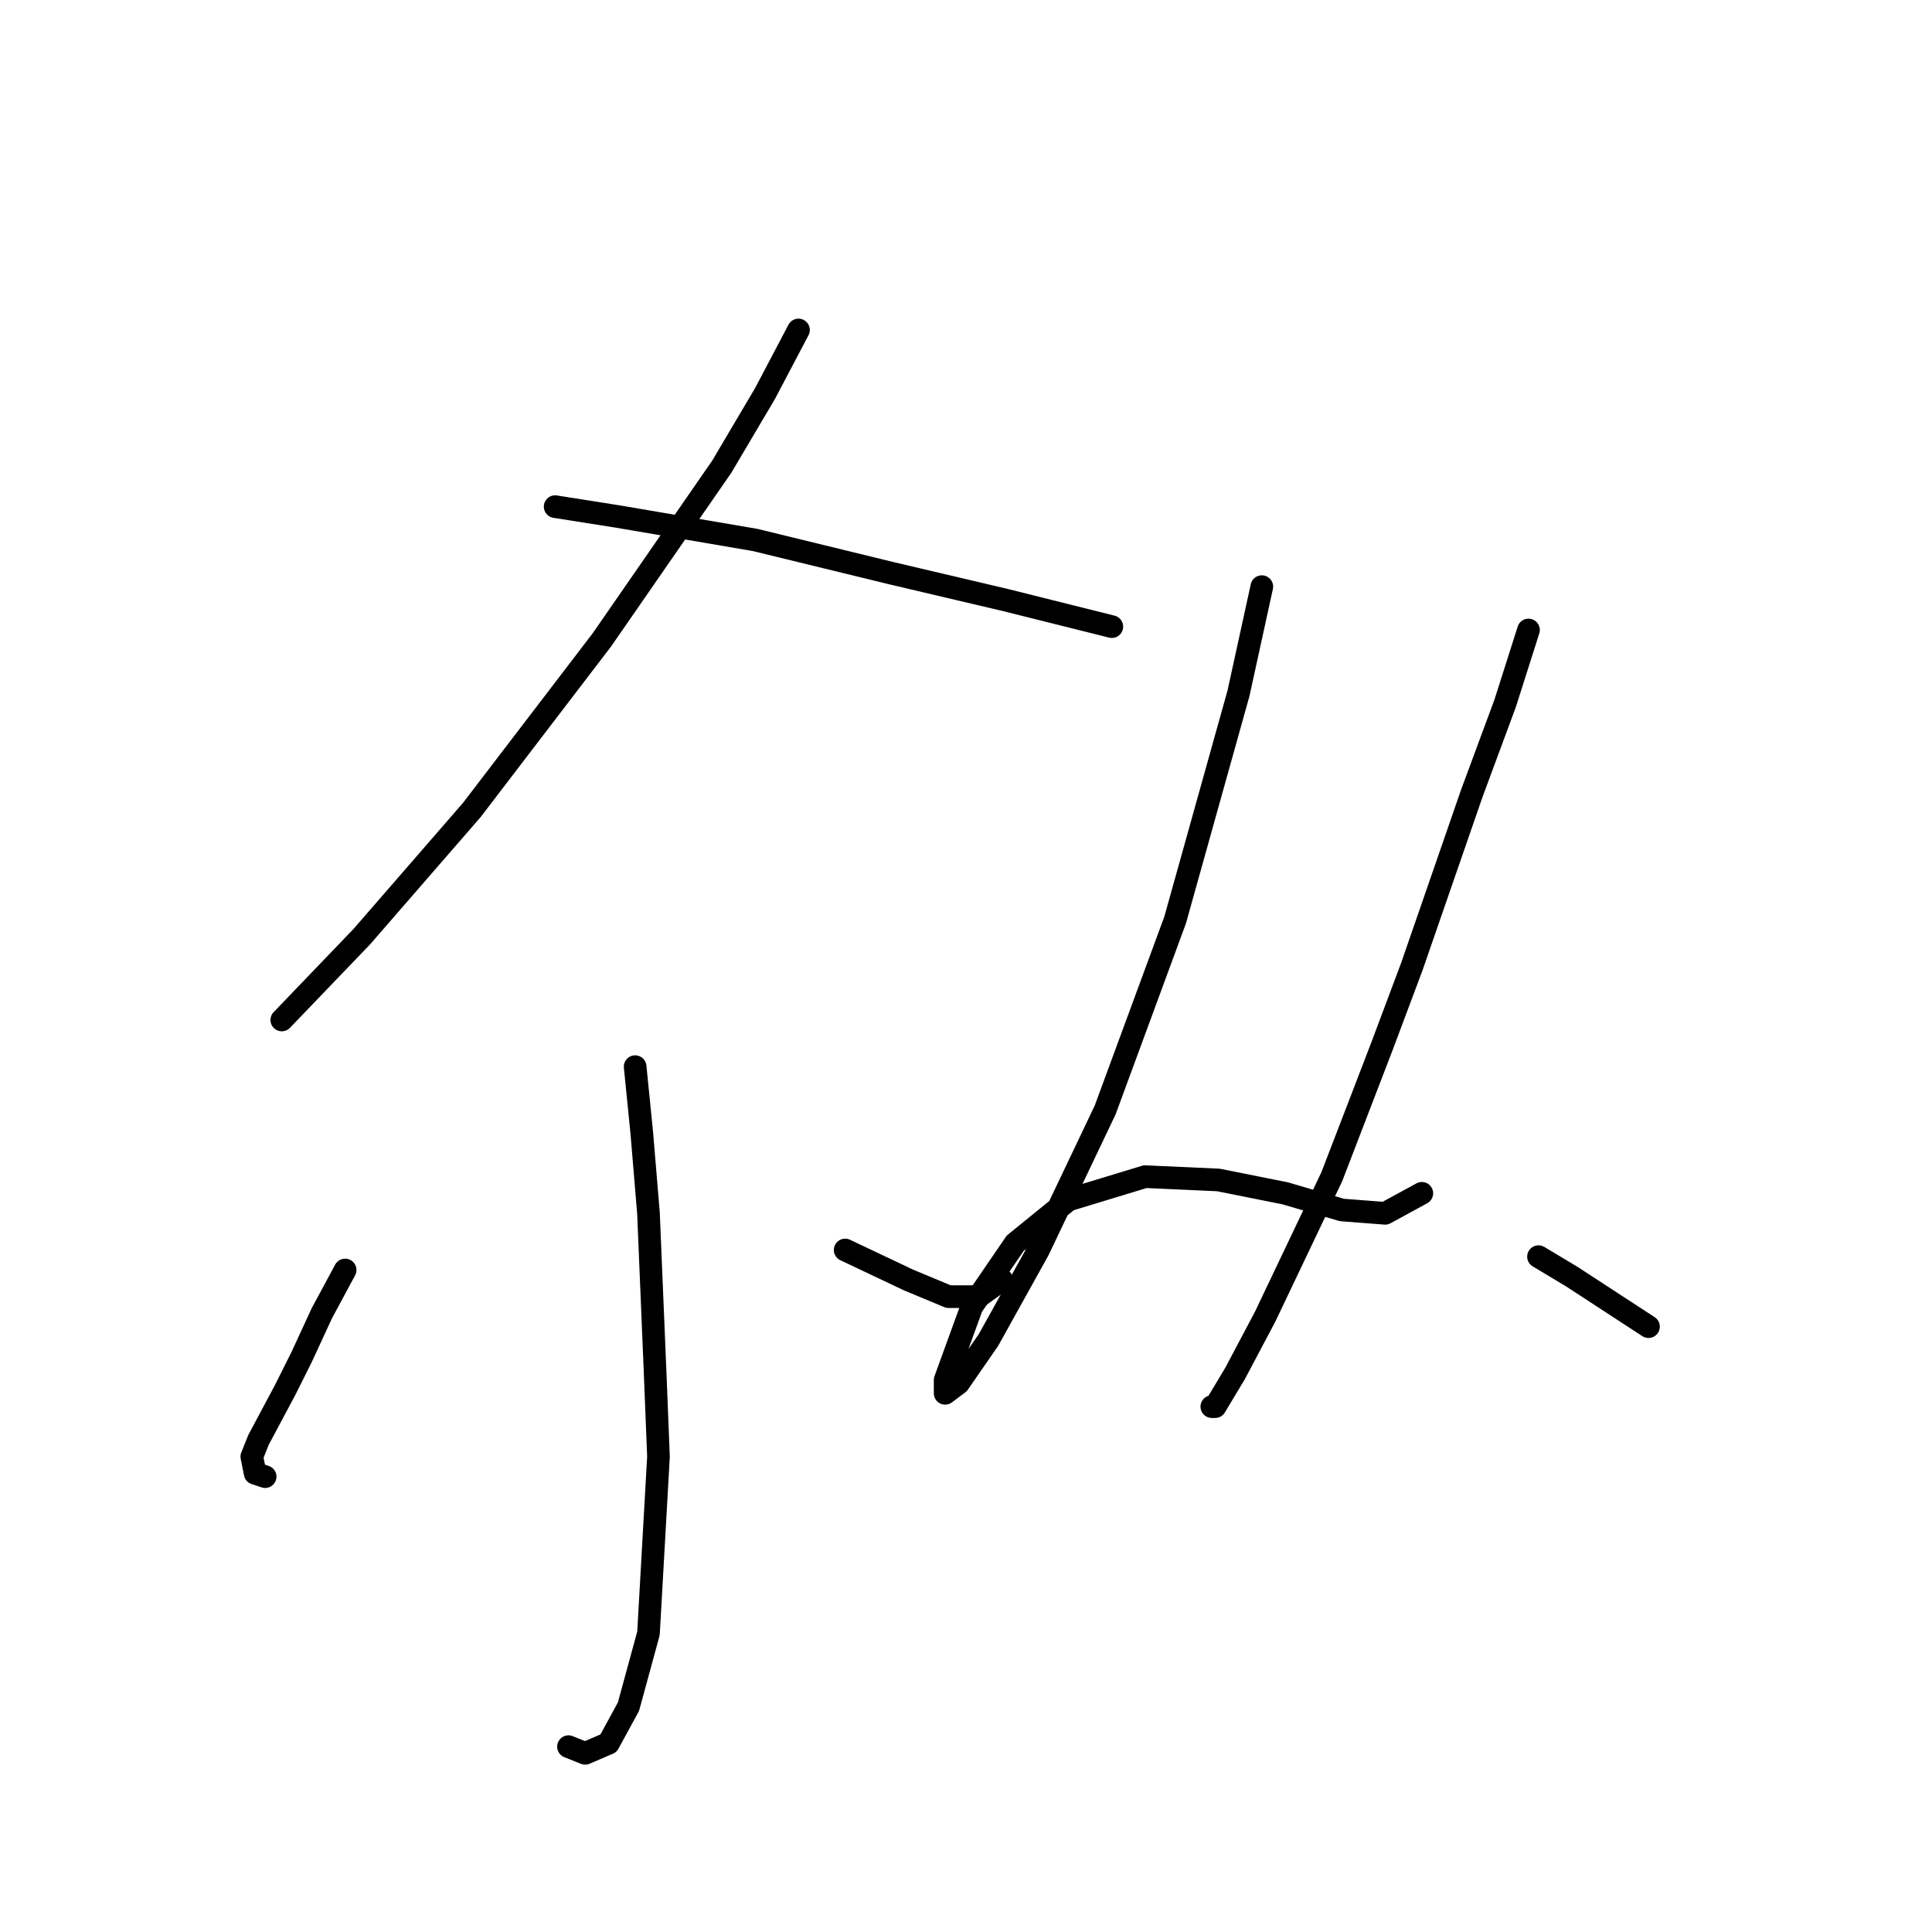 <?xml version="1.0" standalone="no"?>
    <svg width="256" height="256" xmlns="http://www.w3.org/2000/svg" version="1.1">
    <polyline stroke="black" stroke-width="3" stroke-linecap="round" fill="transparent" stroke-linejoin="round" points="105.803 43.723 101.386 52.115 95.644 61.832 79.743 84.8 62.518 107.326 47.942 124.11 37.341 135.152 37.341 135.152 " />
        <polyline stroke="black" stroke-width="3" stroke-linecap="round" fill="transparent" stroke-linejoin="round" points="73.56 67.132 81.952 68.457 100.061 71.549 118.17 75.966 133.188 79.499 143.788 82.149 147.322 83.033 147.322 83.033 " />
        <polyline stroke="black" stroke-width="3" stroke-linecap="round" fill="transparent" stroke-linejoin="round" points="84.16 141.336 85.044 150.17 85.927 160.77 86.811 181.971 87.252 193.013 85.927 216.423 83.277 226.14 80.627 230.999 77.535 232.324 75.327 231.44 75.327 231.44 " />
        <polyline stroke="black" stroke-width="3" stroke-linecap="round" fill="transparent" stroke-linejoin="round" points="45.733 168.279 42.642 174.021 39.992 179.763 37.783 184.18 34.25 190.805 33.366 193.013 33.808 195.222 35.133 195.664 35.133 195.664 " />
        <polyline stroke="black" stroke-width="3" stroke-linecap="round" fill="transparent" stroke-linejoin="round" points="111.987 165.629 120.379 169.604 125.679 171.812 129.654 171.812 132.746 169.604 132.746 169.604 " />
        <polyline stroke="black" stroke-width="3" stroke-linecap="round" fill="transparent" stroke-linejoin="round" points="167.198 77.733 164.106 91.867 155.714 121.901 146.439 147.078 137.605 165.629 130.979 177.554 127.004 183.296 125.237 184.621 125.237 182.855 128.771 173.137 134.513 164.745 141.58 159.003 151.739 155.912 161.456 156.353 170.29 158.12 177.798 160.328 183.54 160.77 188.399 158.12 188.399 158.12 " />
        <polyline stroke="black" stroke-width="3" stroke-linecap="round" fill="transparent" stroke-linejoin="round" points="202.533 83.475 199.441 93.192 195.024 105.117 187.074 128.085 183.099 138.686 176.473 155.912 167.64 174.462 163.664 181.971 161.014 186.388 160.573 186.388 160.573 186.388 " />
        <polyline stroke="black" stroke-width="3" stroke-linecap="round" fill="transparent" stroke-linejoin="round" points="203.858 166.512 208.275 169.162 218.434 175.788 218.434 175.788 " />
        </svg>
